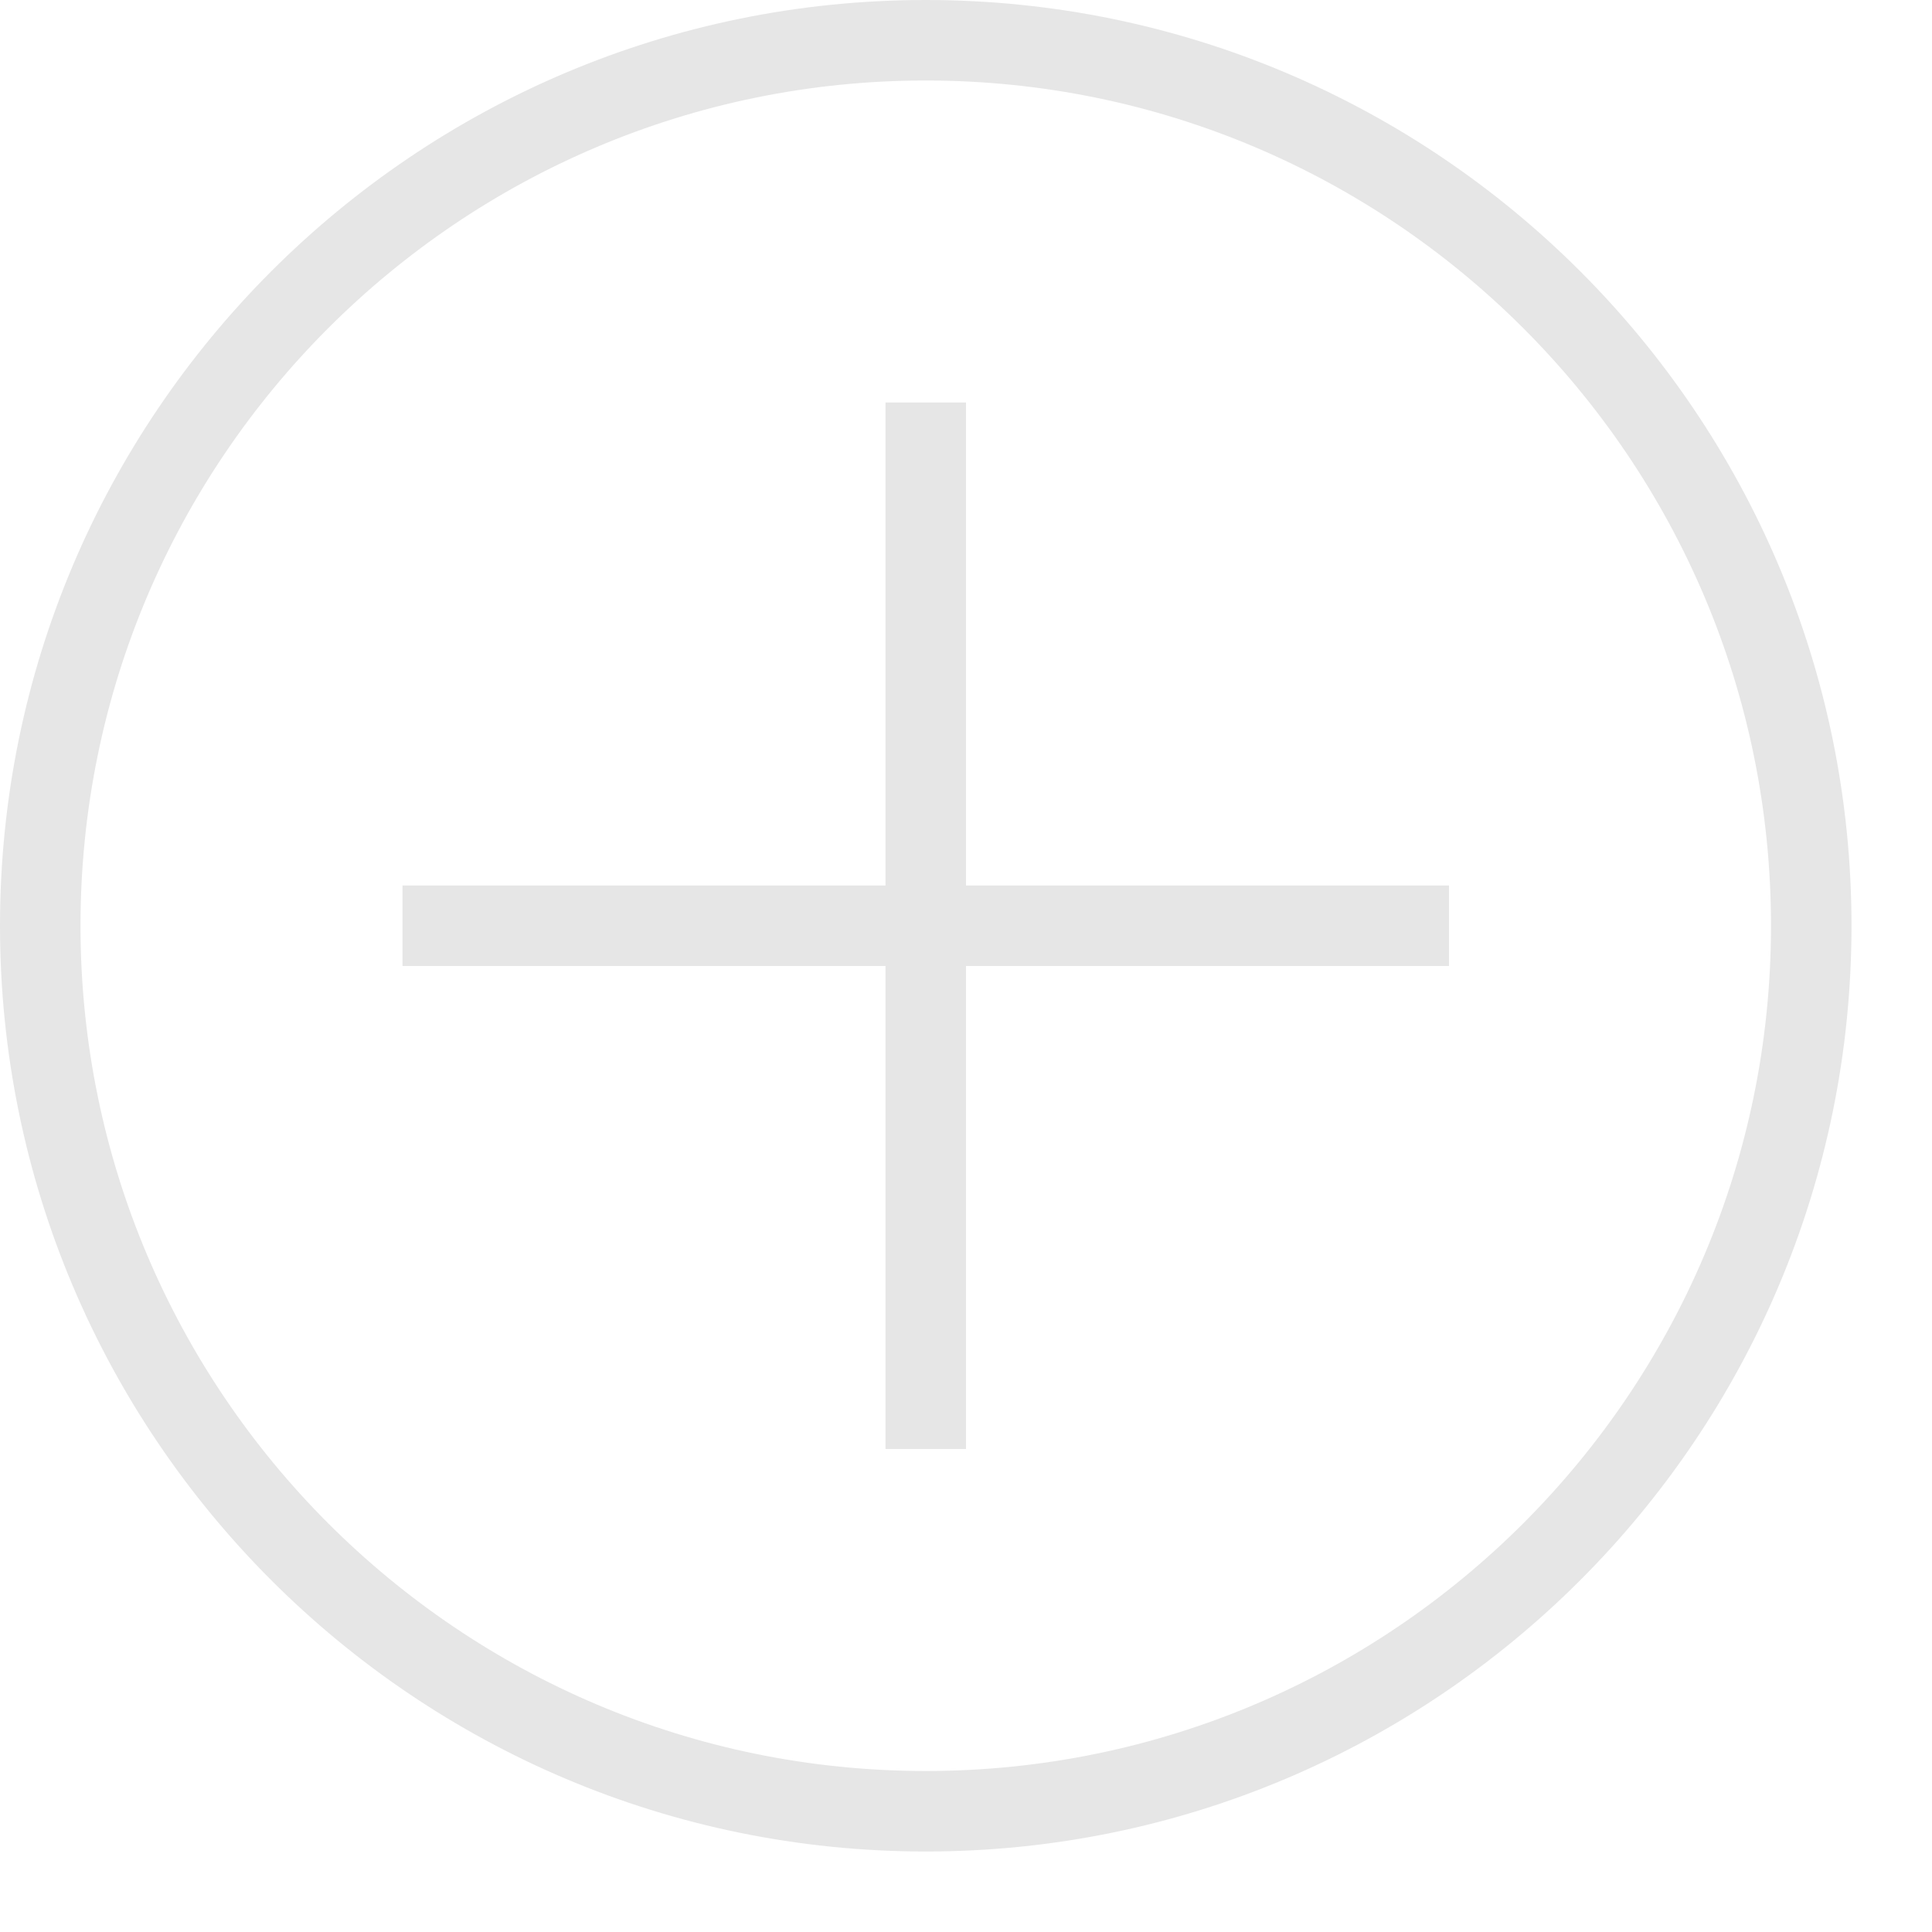 <svg width="24" height="24" viewBox="0 0 24 24" fill="none" xmlns="http://www.w3.org/2000/svg">
<path fill-rule="evenodd" clip-rule="evenodd" d="M11.5 0C17.847 0 23 5.153 23 11.5C23 17.847 17.847 23 11.5 23C5.153 23 0 17.847 0 11.5C0 5.153 5.153 0 11.5 0ZM11.5 1C17.295 1 22 5.705 22 11.5C22 17.295 17.295 22 11.5 22C5.705 22 1 17.295 1 11.5C1 5.705 5.705 1 11.5 1ZM12 11H18V12H12V18H11V12H5V11H11V5H12V11Z" fill="#E6E6E6"/>
</svg>
